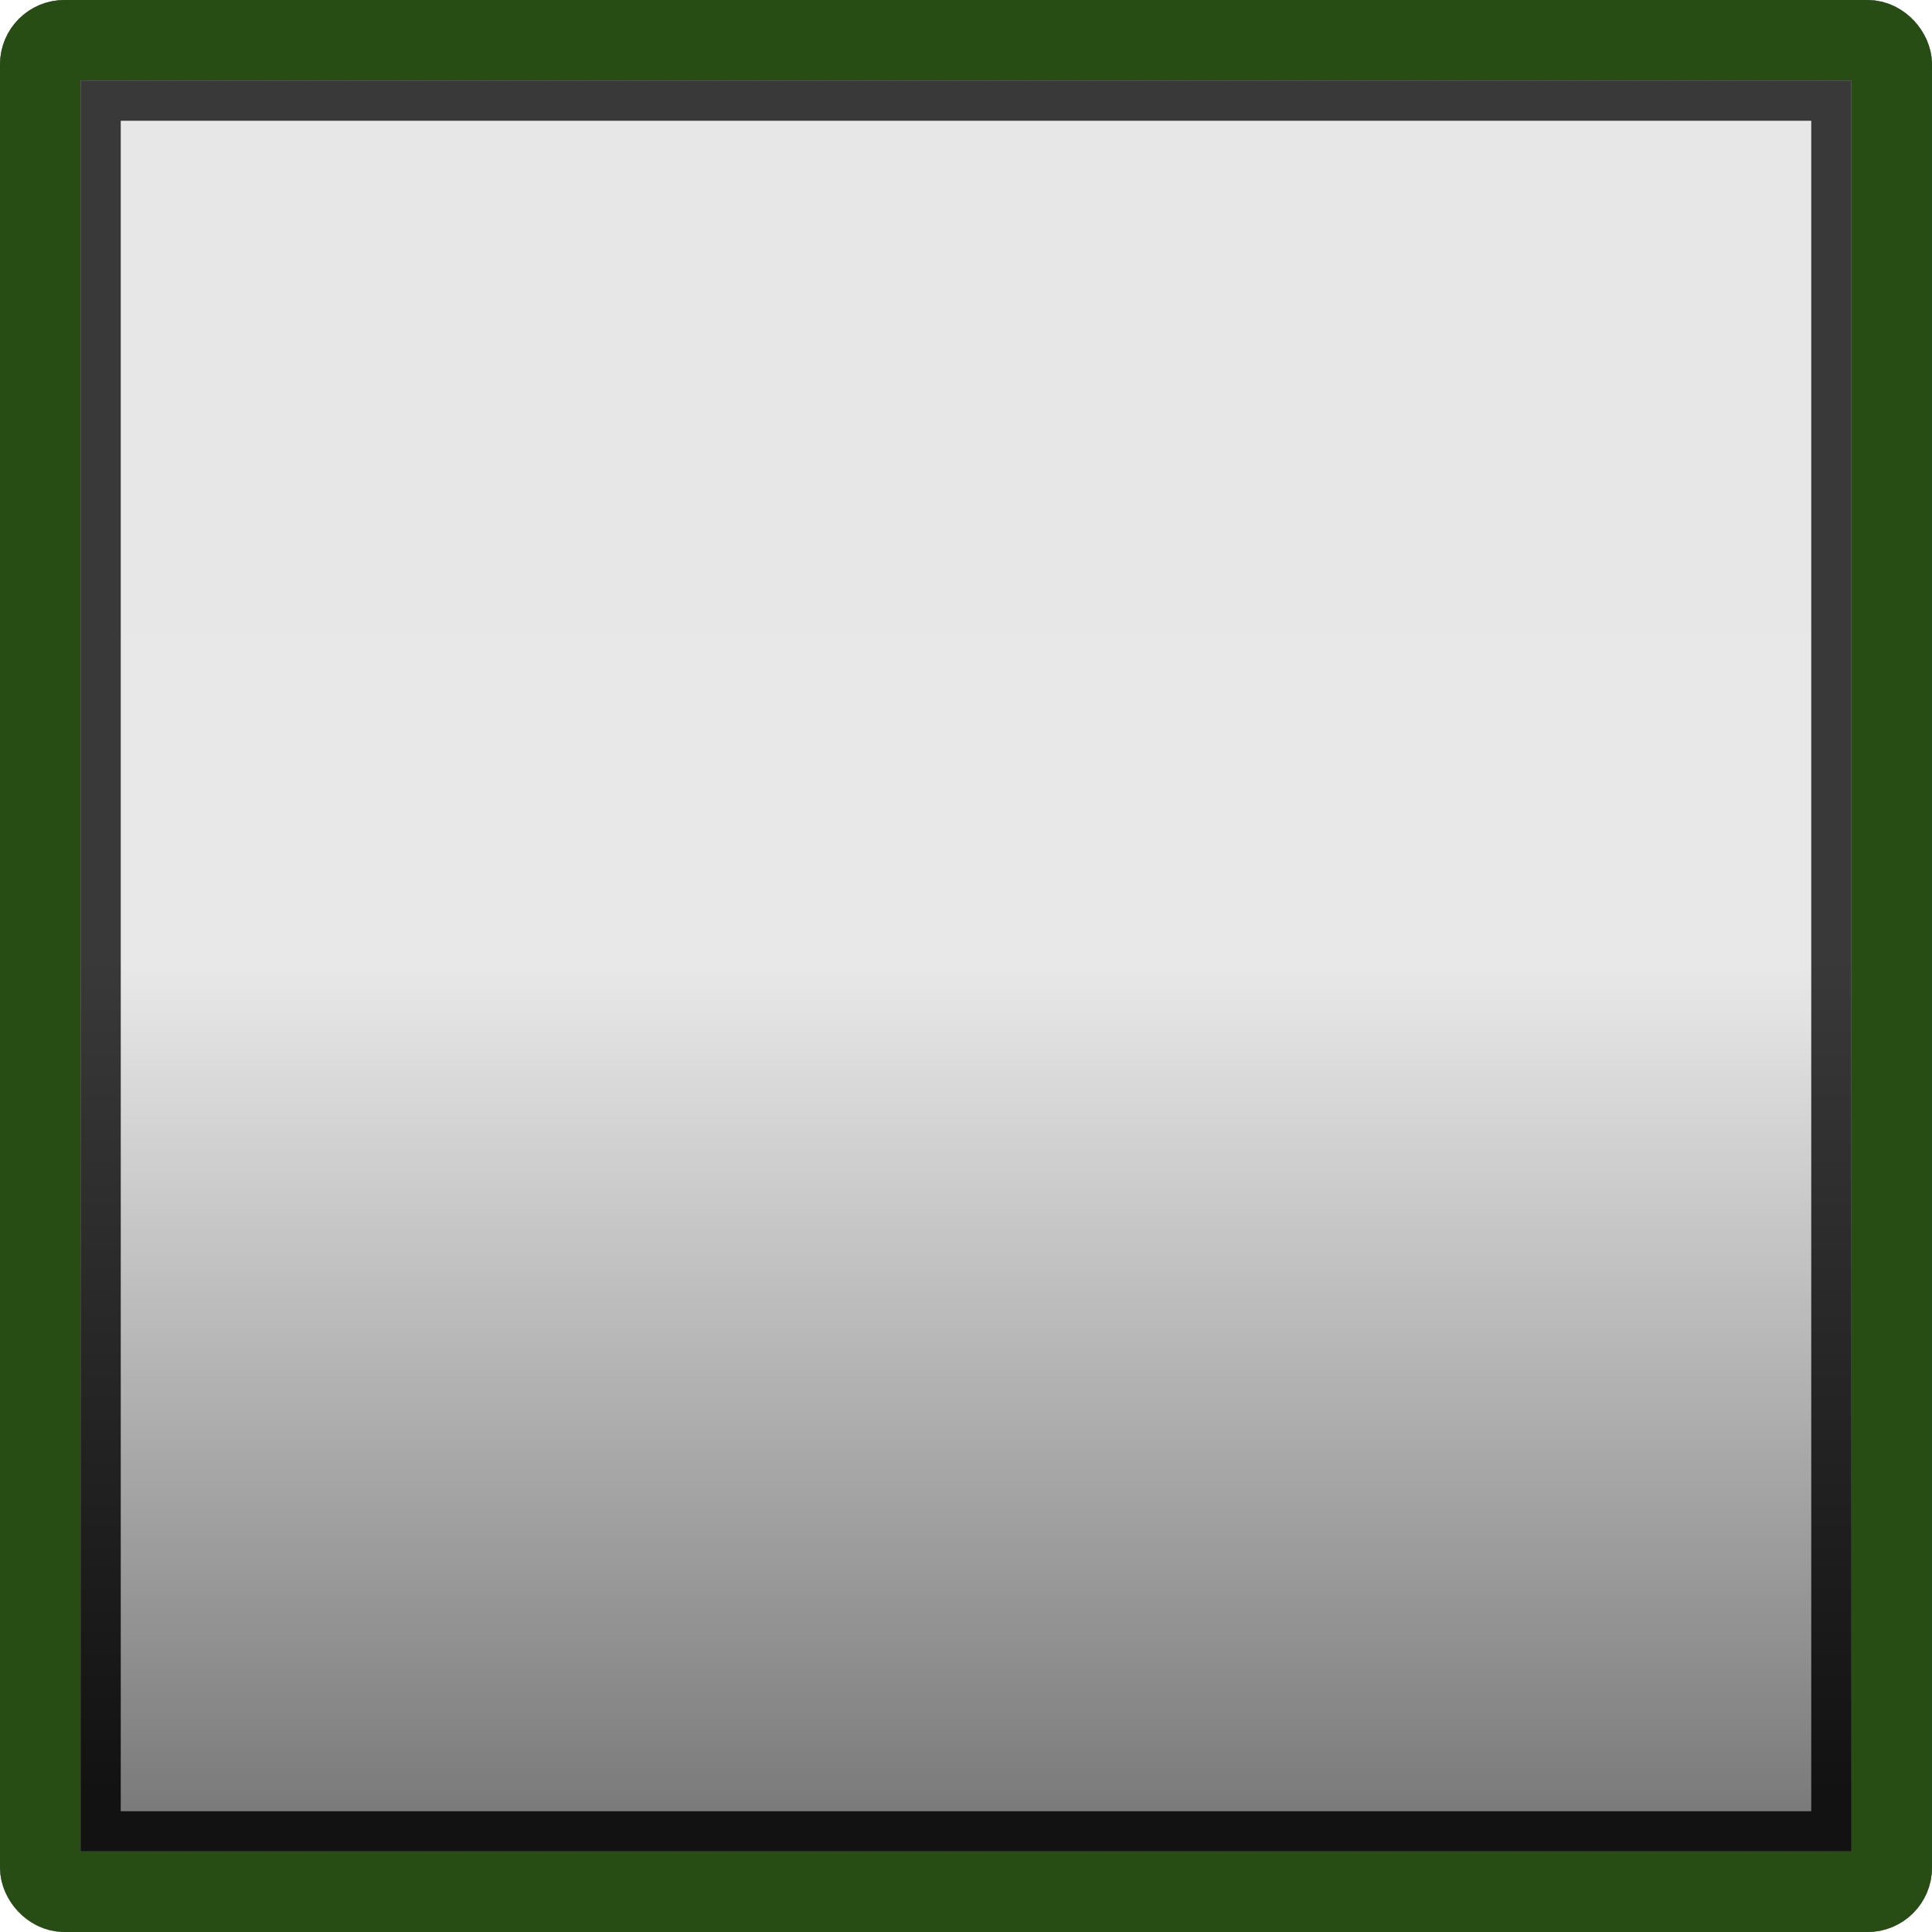 <?xml version="1.0" encoding="UTF-8" standalone="no"?>
<svg
   xmlns:dc="http://purl.org/dc/elements/1.1/"
   xmlns:cc="http://creativecommons.org/ns#"
   xmlns:rdf="http://www.w3.org/1999/02/22-rdf-syntax-ns#"
   xmlns:svg="http://www.w3.org/2000/svg"
   xmlns="http://www.w3.org/2000/svg"
   id="svg35"
   version="1.1"
   height="24"
   width="24">
  <defs
     id="defs21">
    <linearGradient
       gradientUnits="userSpaceOnUse"
       gradientTransform="matrix(0.935,0,0,0.935,-0.152,-24.152)"
       y2="18.657"
       y1="18.657"
       x2="23.989"
       x1="1.833"
       id="e">
      <stop
         id="stop2"
         offset="0"
         stop-color="#393939" />
      <stop
         id="stop4"
         offset=".499"
         stop-color="#393939" />
      <stop
         id="stop6"
         offset="1"
         stop-color="#121212" />
    </linearGradient>
    <linearGradient
       gradientUnits="userSpaceOnUse"
       gradientTransform="matrix(.957 0 0 .957 -.435 -22.522)"
       y2="12"
       y1="12"
       x2="24"
       x1="2"
       id="f">
      <stop
         id="stop9"
         offset="0"
         stop-opacity=".005" />
      <stop
         id="stop11"
         offset=".5"
         stop-opacity="0" />
      <stop
         id="stop13"
         offset="1"
         stop-opacity=".475" />
    </linearGradient>
    <linearGradient
       gradientUnits="userSpaceOnUse"
       gradientTransform="matrix(0.939,0,0,0.939,-7.436,38.779)"
       y2="27.212"
       y1=".22"
       x2="12.89"
       x1="12.89"
       id="d">
      <stop
         id="stop16"
         offset="0"
         stop-color="#f60" />
      <stop
         id="stop18"
         offset="1"
         stop-color="#bf4c00" />
    </linearGradient>
  </defs>
  <rect
     id="rect23"
     fill="url(#f)"
     color="#000001"
     height="22"
     width="22"
     y="-23"
     x="1"
     transform="rotate(90)" />
  <rect
     id="rect25"
     fill-opacity=".09"
     color="#000001"
     height="22"
     width="22"
     y="-23"
     x="1"
     transform="rotate(90)" />
  <rect
     x="0.5"
     y="0.5"
     width="23"
     height="23"
     rx="0.3"
     ry="0.3"
     style="fill:none;stroke:#000001;stroke-linecap:round;stroke-linejoin:round;paint-order:fill markers stroke"
     id="rect27" />
  <rect
     transform="rotate(90)"
     x="1.25"
     y="-22.75"
     width="21.5"
     height="21.5"
     style="fill:none;stroke:url(#e);stroke-width:0.5;stroke-linecap:round;paint-order:fill markers stroke"
     id="rect29" />
  <rect
     x="0.5"
     y="0.5"
     width="23"
     height="23"
     rx="0.3"
     ry="0.3"
     style="opacity:0.592;fill:none;stroke:#438225;stroke-width:1;stroke-linecap:round;stroke-linejoin:round;paint-order:fill markers stroke;stroke-opacity:1"
     id="rect31" />
</svg>
